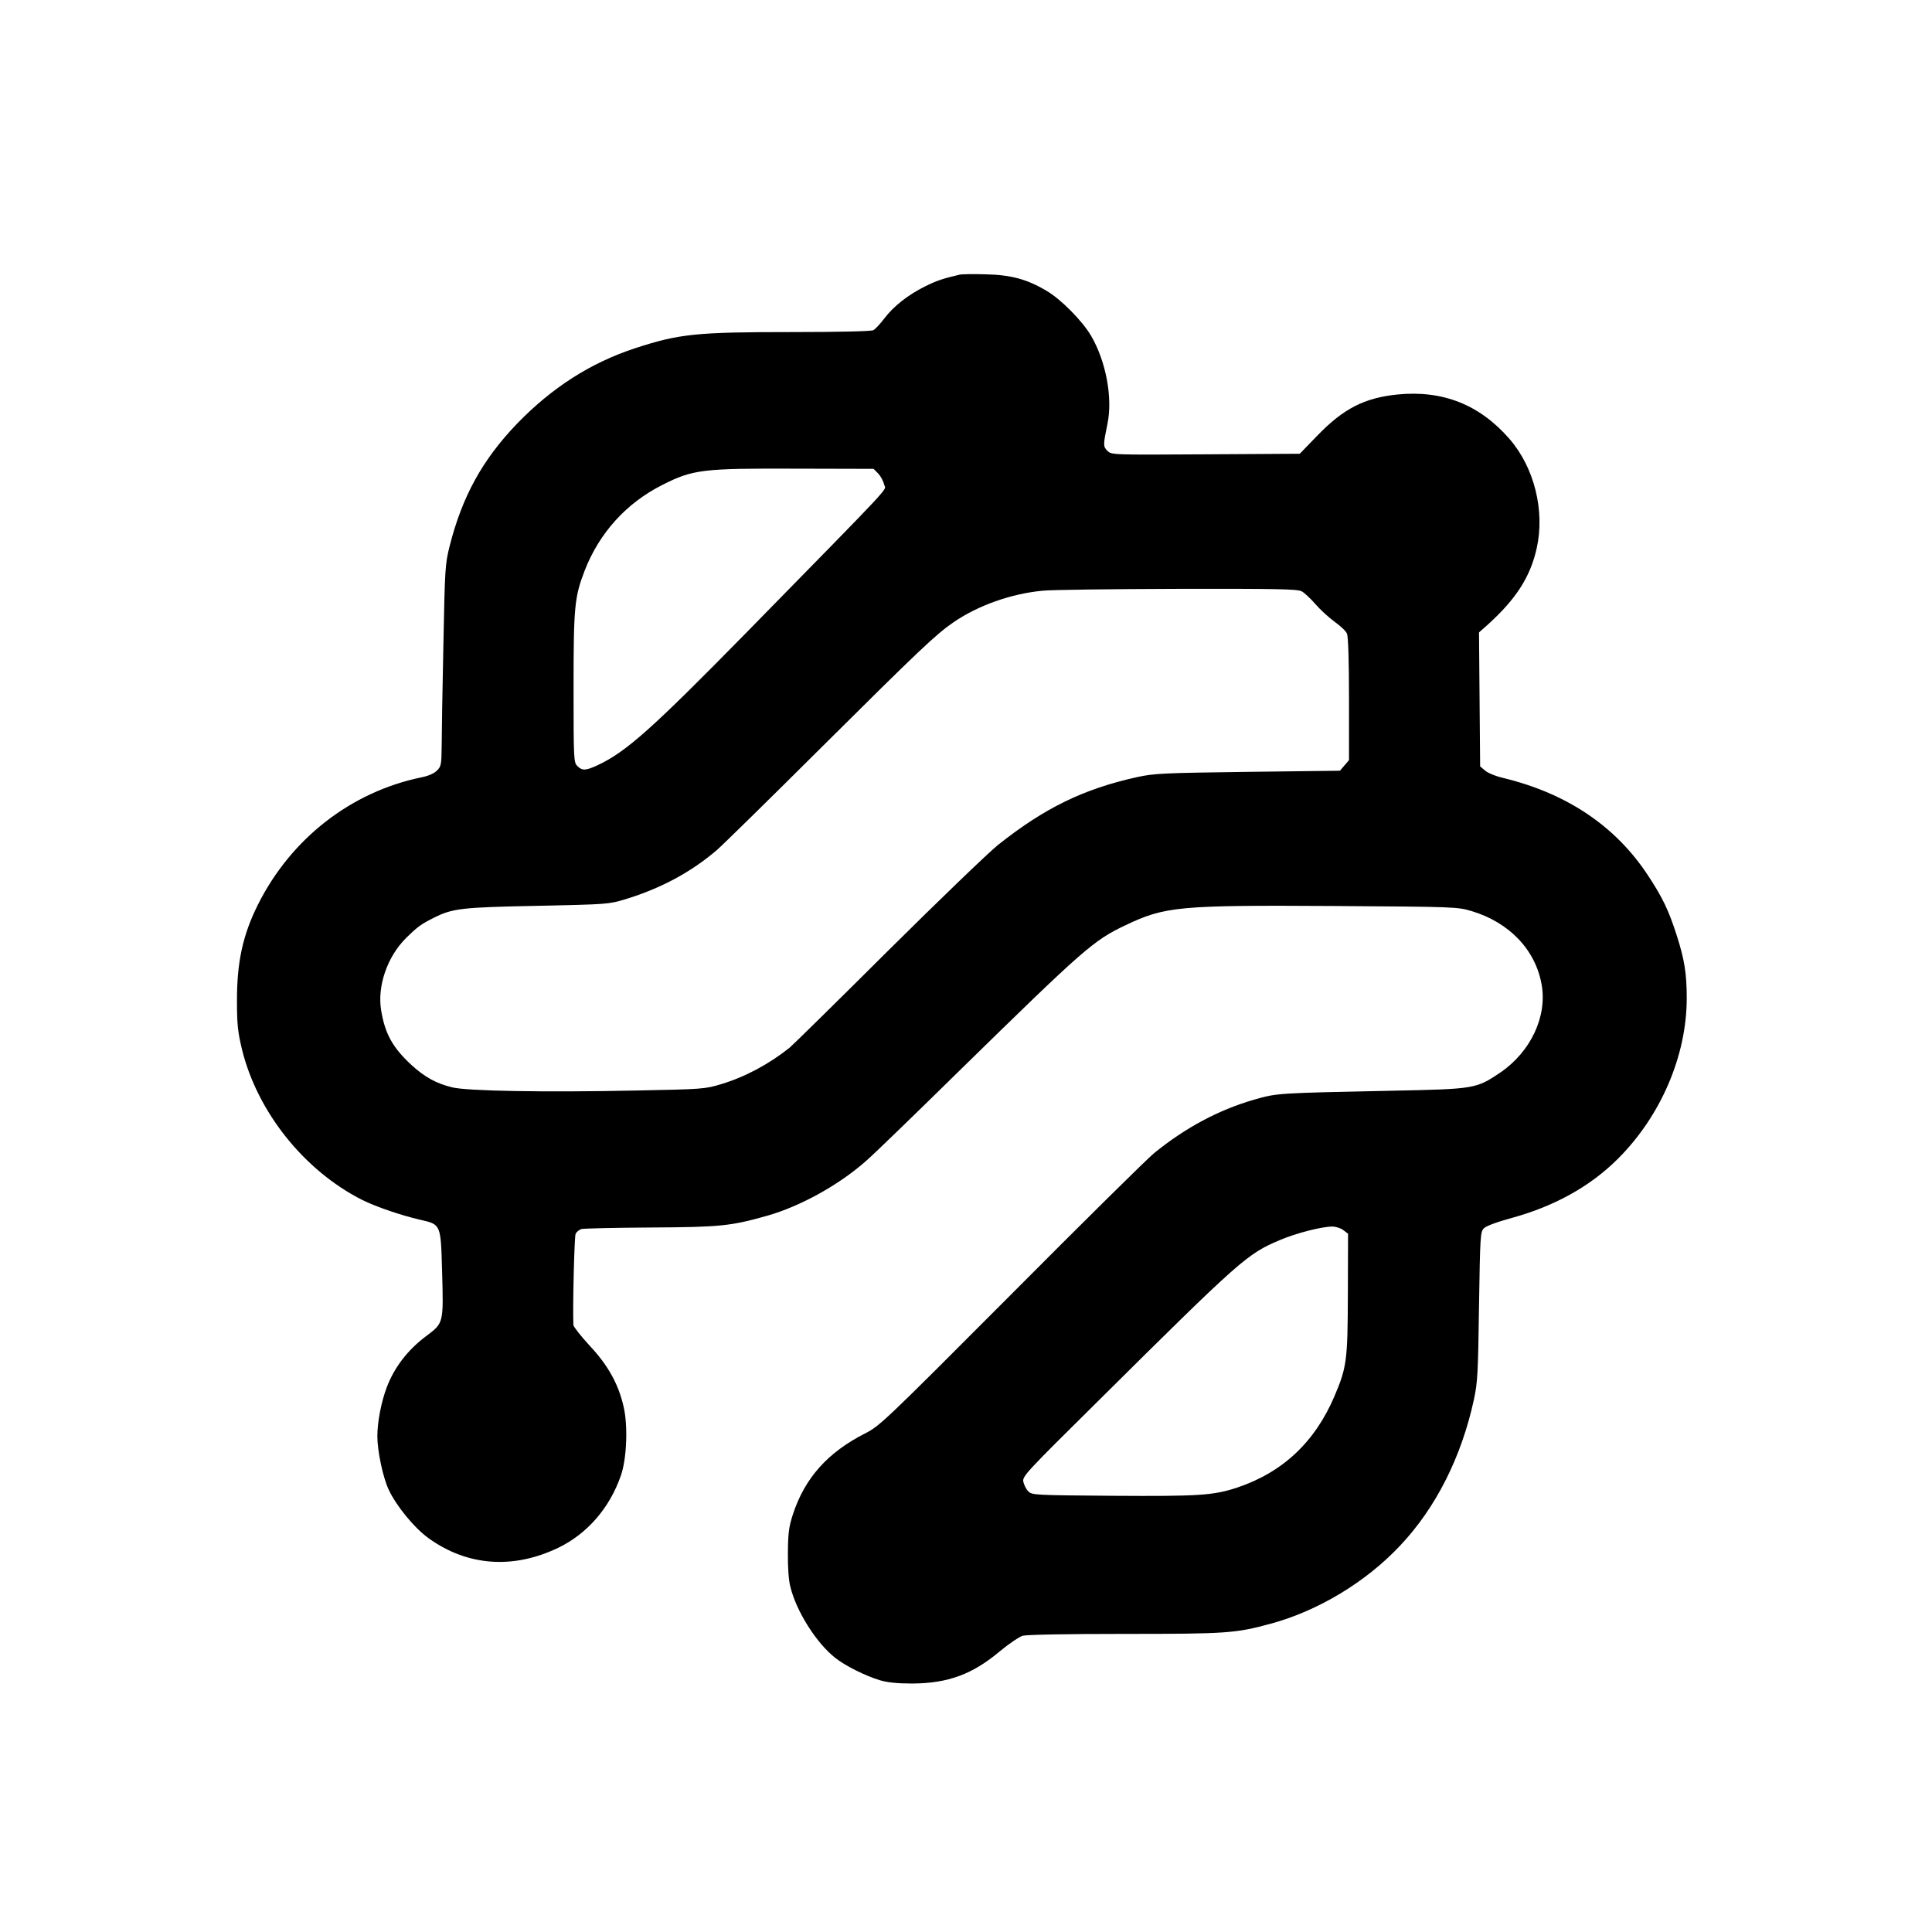 <?xml version="1.0" standalone="no"?>
<!DOCTYPE svg PUBLIC "-//W3C//DTD SVG 20010904//EN"
 "http://www.w3.org/TR/2001/REC-SVG-20010904/DTD/svg10.dtd">
<svg version="1.0" xmlns="http://www.w3.org/2000/svg"
 width="1024pt" height="1024pt" viewBox="0 0 1024 1024"
 preserveAspectRatio="xMidYMid meet">
<g transform="translate(0,1024) scale(0.1,-0.1)"
fill="#000000" stroke="none">
<path d="M5085 8784 c-89 -21 -119 -31 -180 -61 -91 -45 -168 -105 -218 -171
-22 -29 -48 -57 -58 -62 -10 -6 -186 -10 -424 -10 -518 0 -603 -9 -840 -86
-236 -78 -439 -208 -625 -400 -184 -192 -290 -385 -357 -649 -24 -96 -25 -119
-33 -525 -5 -234 -9 -474 -9 -533 -1 -99 -3 -110 -25 -131 -14 -15 -46 -29
-82 -36 -374 -77 -692 -325 -867 -675 -81 -162 -112 -307 -111 -515 0 -122 5
-162 27 -254 82 -331 330 -641 637 -796 72 -36 207 -82 307 -105 110 -25 109
-23 116 -267 8 -286 9 -279 -86 -351 -95 -71 -166 -163 -206 -267 -30 -78 -51
-186 -51 -263 0 -76 29 -215 59 -280 39 -86 137 -206 214 -261 206 -147 446
-164 685 -50 154 74 274 212 333 384 31 88 38 266 14 365 -27 120 -84 221
-180 323 -47 51 -85 100 -86 109 -4 95 5 471 12 484 5 10 19 21 31 25 12 3
177 7 367 8 371 2 424 8 616 62 177 50 385 165 530 295 39 34 259 247 490 474
662 648 710 690 880 771 211 100 279 107 1110 102 641 -4 651 -5 725 -27 200
-60 339 -206 371 -390 30 -169 -58 -355 -218 -465 -129 -87 -135 -88 -573 -97
-615 -13 -610 -12 -735 -48 -186 -54 -362 -148 -527 -282 -35 -28 -376 -365
-758 -749 -675 -677 -697 -698 -776 -738 -198 -101 -318 -236 -381 -427 -22
-68 -26 -99 -27 -205 -1 -75 4 -147 13 -180 31 -129 138 -299 238 -377 52 -42
163 -97 238 -119 41 -12 94 -17 170 -17 191 1 320 49 467 173 46 38 99 74 118
80 21 6 232 10 540 10 541 0 588 3 775 54 251 68 505 221 686 414 190 201 325
470 391 774 20 93 22 141 27 495 6 376 7 393 26 413 12 12 71 34 149 55 225
62 413 166 559 311 229 227 367 548 367 853 0 130 -12 205 -52 330 -43 135
-76 204 -154 322 -171 260 -428 433 -764 515 -40 9 -85 27 -99 40 l-26 22 -3
355 -3 355 43 38 c154 139 229 256 263 409 44 198 -13 427 -144 578 -159 183
-355 260 -595 236 -174 -18 -285 -74 -424 -218 l-93 -96 -499 -3 c-498 -3
-499 -3 -521 19 -23 23 -22 31 1 144 28 136 -8 330 -87 465 -46 79 -159 193
-235 238 -104 62 -189 85 -323 88 -66 2 -129 1 -140 -2z m-430 -1054 c13 -14
27 -40 31 -58 7 -36 89 51 -736 -791 -495 -504 -631 -626 -783 -697 -63 -29
-81 -30 -107 -4 -19 19 -20 33 -20 414 0 433 5 481 59 622 78 200 221 358 412
454 162 82 212 88 711 86 l408 -1 25 -25z m2244 -624 c15 -8 48 -39 73 -68 25
-29 71 -71 101 -93 31 -22 61 -50 66 -63 7 -15 11 -140 11 -347 l0 -324 -24
-28 -24 -28 -489 -6 c-452 -6 -495 -8 -587 -28 -284 -63 -489 -163 -736 -359
-52 -42 -315 -295 -585 -563 -269 -268 -503 -498 -520 -512 -109 -87 -236
-155 -362 -193 -86 -26 -97 -27 -453 -34 -479 -10 -895 -3 -974 17 -85 21
-145 54 -217 120 -98 91 -139 165 -159 289 -21 128 33 284 132 382 62 61 79
73 146 107 101 51 150 56 552 64 369 8 376 8 465 35 187 57 349 144 485 261
30 26 277 268 549 539 527 524 613 605 705 668 130 89 304 151 471 167 44 5
365 9 713 10 532 1 637 -1 661 -13z m221 -3386 l25 -19 -1 -318 c-1 -355 -6
-390 -71 -543 -104 -244 -275 -404 -517 -485 -126 -41 -199 -46 -658 -43 -412
3 -428 4 -447 23 -12 11 -23 34 -27 51 -6 29 10 46 393 425 763 757 793 783
968 857 85 36 217 70 275 71 20 0 46 -8 60 -19z"/>
</g>
</svg>
